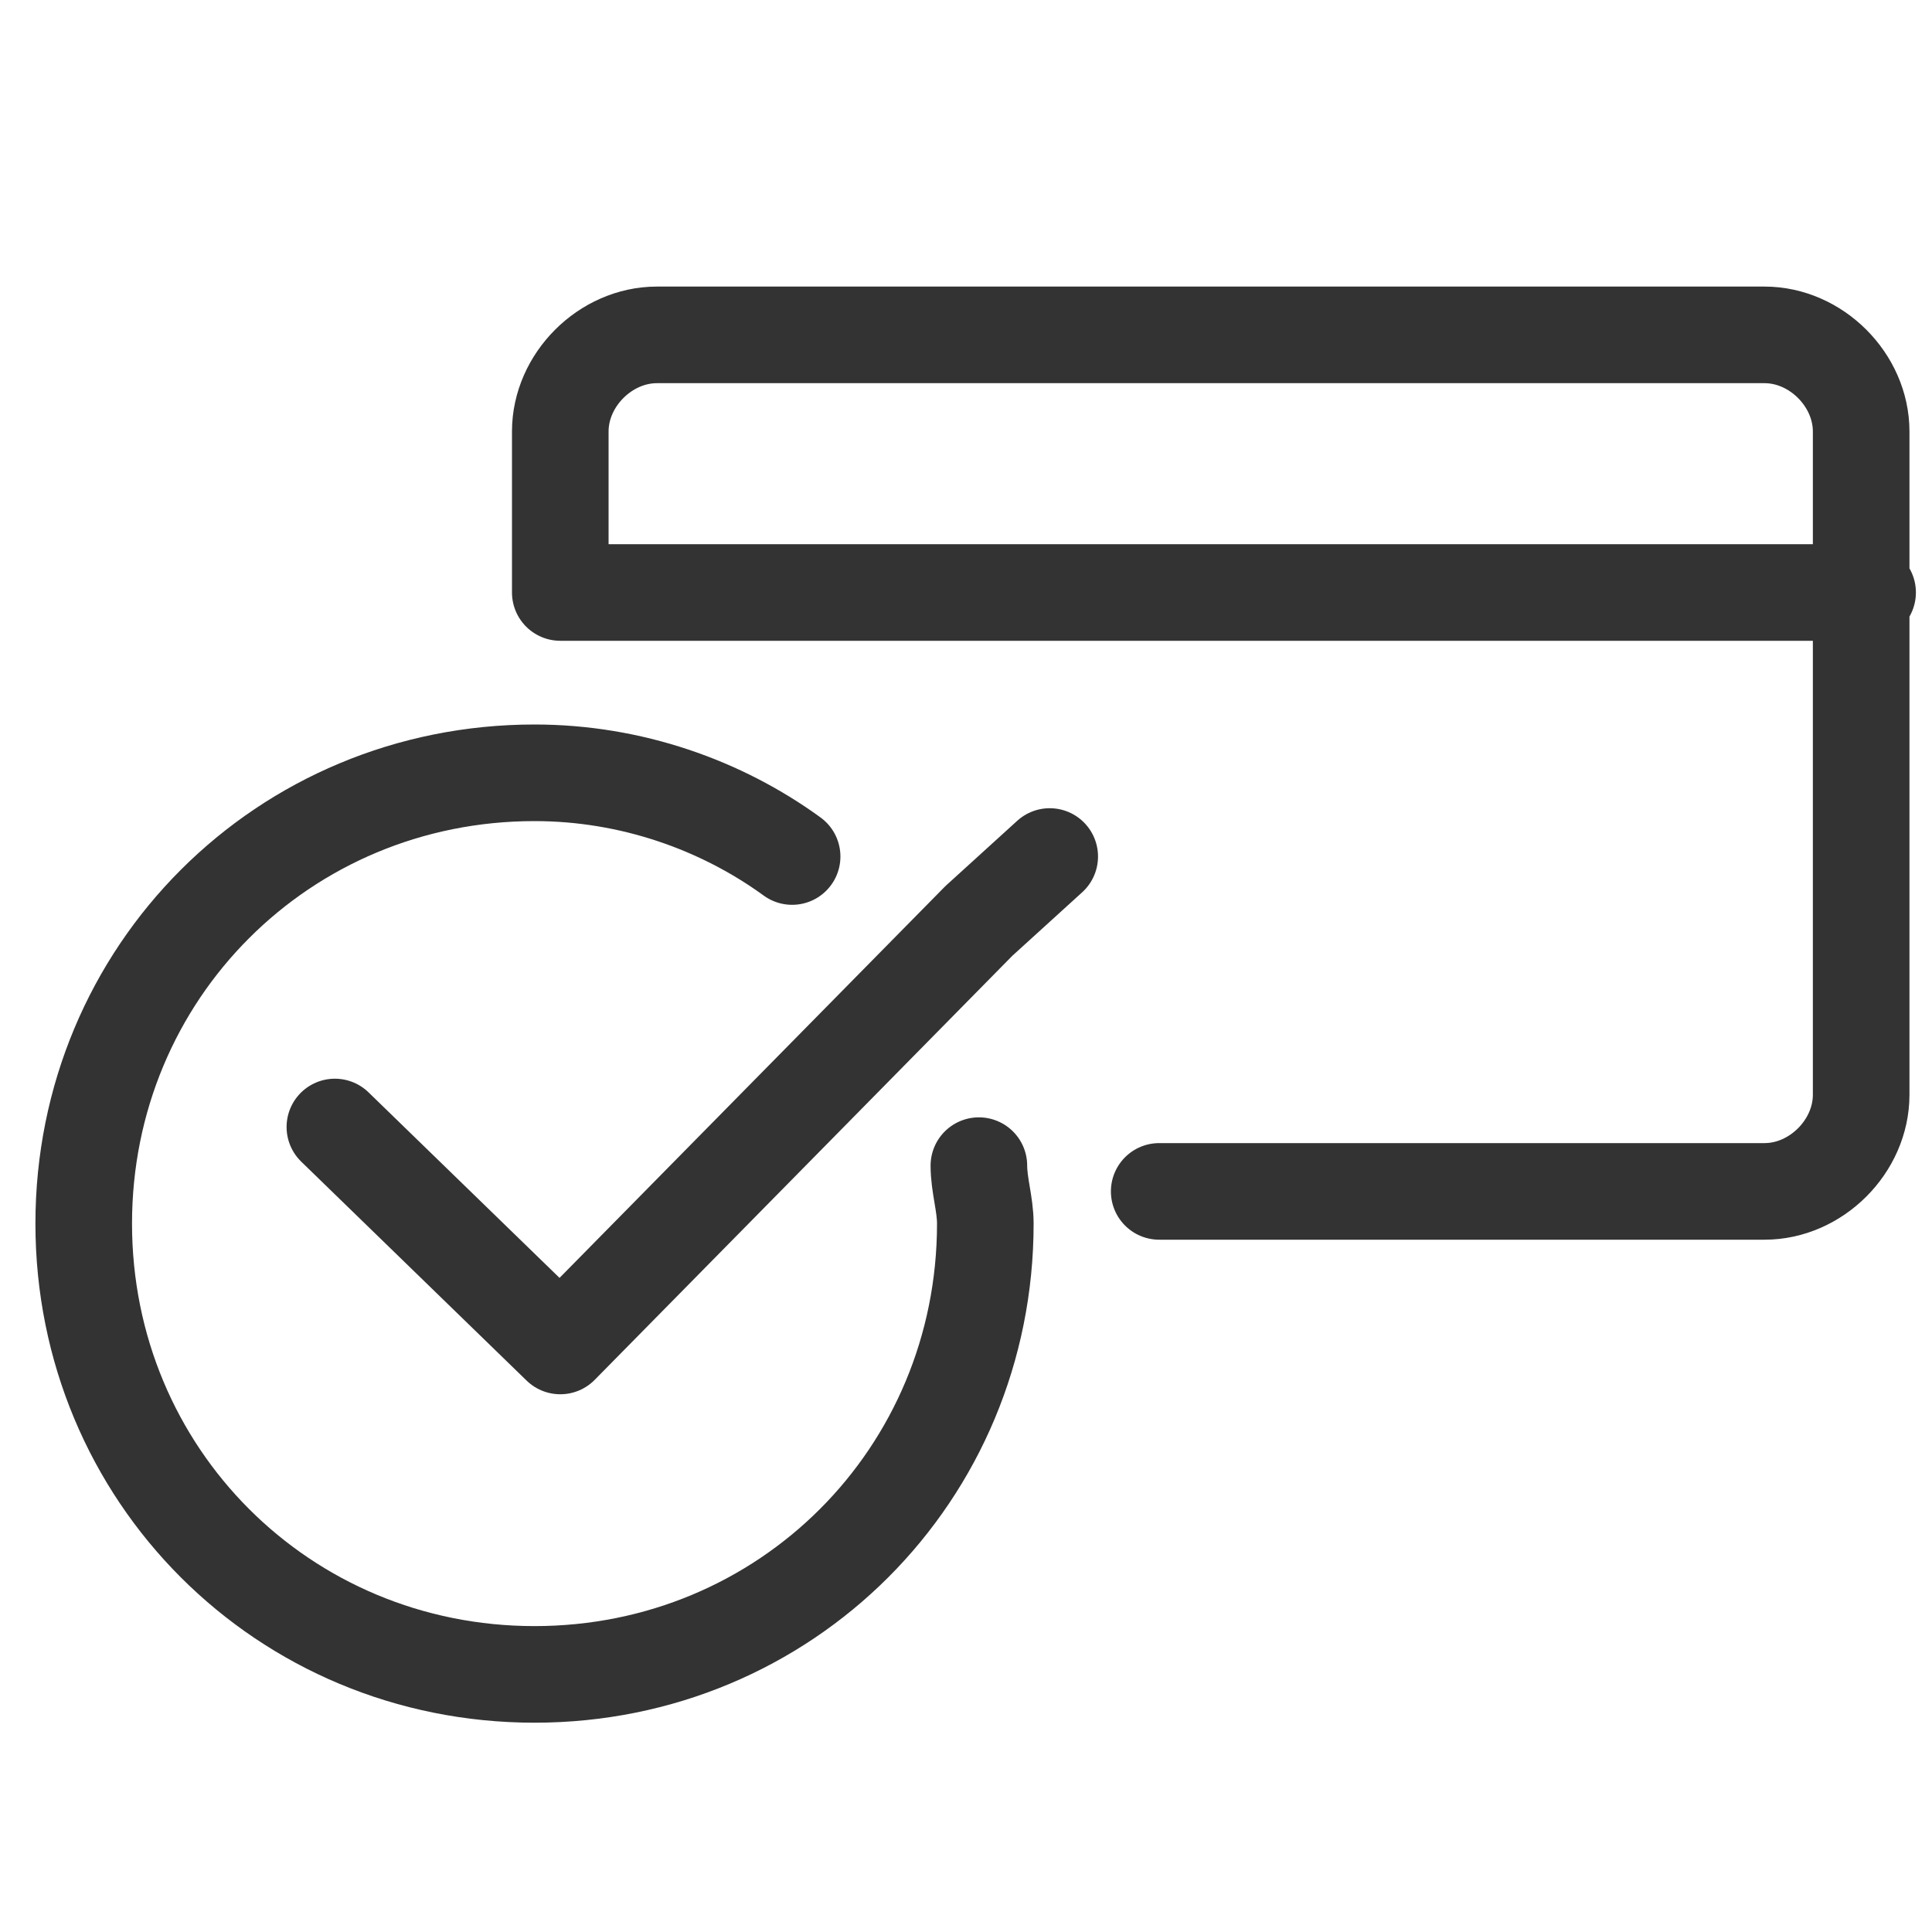 <?xml version="1.0" encoding="utf-8"?>
<!-- Generator: Adobe Illustrator 18.1.0, SVG Export Plug-In . SVG Version: 6.00 Build 0)  -->
<svg version="1.1" id="Layer_1" xmlns="http://www.w3.org/2000/svg" xmlns:xlink="http://www.w3.org/1999/xlink" x="0px" y="0px"
	 viewBox="0 0 30 30" enable-background="new 0 0 30 30" xml:space="preserve">
<path fill="none" stroke="#333333" stroke-width="1.5" stroke-linecap="round" stroke-linejoin="round" stroke-miterlimit="10" d="
	M18,18.5h9.4c0.8,0,1.5-0.7,1.5-1.5V6.7c0-0.8-0.7-1.5-1.5-1.5H10.2c-0.8,0-1.5,0.7-1.5,1.5V8v1.2H29"/>
<path fill="none" stroke="#333333" stroke-width="1.5" stroke-linecap="round" stroke-linejoin="round" stroke-miterlimit="10" d="
	M15.2,18.1c0,0.3,0.1,0.6,0.1,0.9c0,3.9-3.1,7-7,7s-7-3.1-7-7s3.1-7,7-7c1.5,0,2.9,0.5,4,1.3"/>
<polyline fill="none" stroke="#333333" stroke-width="1.5" stroke-linecap="round" stroke-linejoin="round" stroke-miterlimit="10" points="
	5.2,17.5 8.7,20.9 15.2,14.3 16.3,13.3 "/>
</svg>

